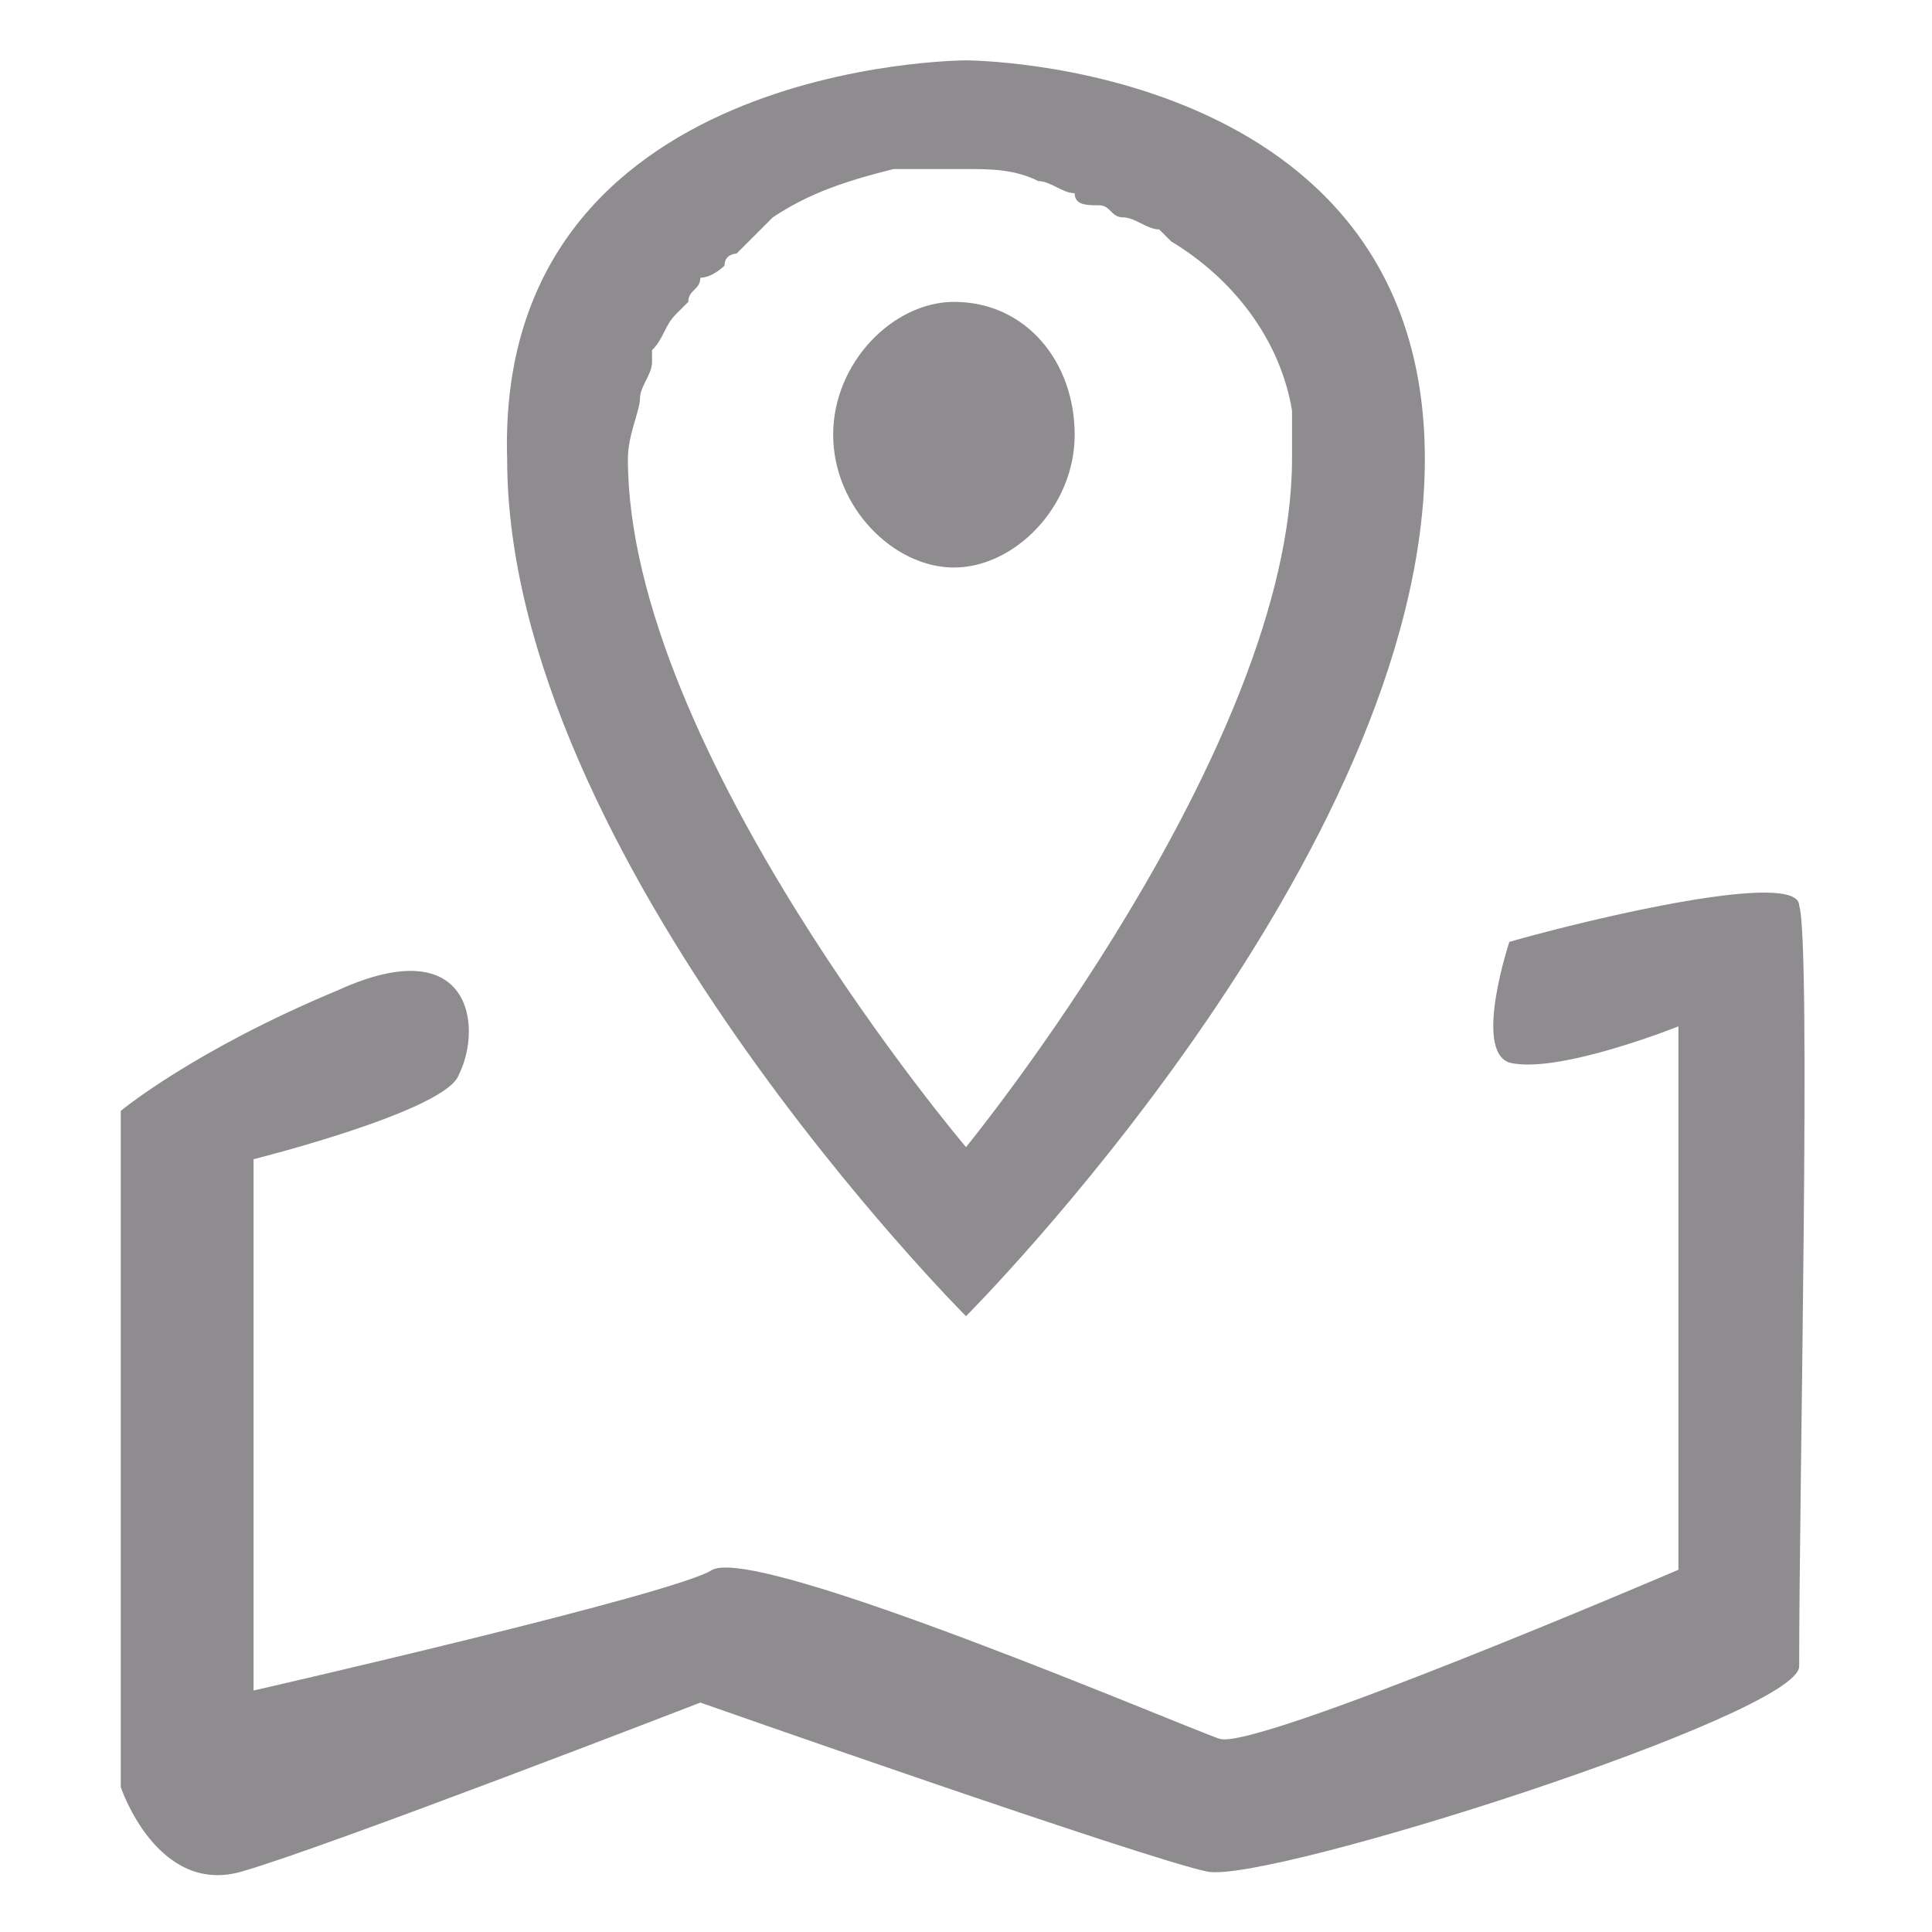 <?xml version="1.0" standalone="no"?><!DOCTYPE svg PUBLIC "-//W3C//DTD SVG 1.1//EN" "http://www.w3.org/Graphics/SVG/1.1/DTD/svg11.dtd"><svg class="icon" width="200px" height="200.00px" viewBox="0 0 1024 1024" version="1.1" xmlns="http://www.w3.org/2000/svg"><path fill="#8E8C8F" d="M800 499.2c0 0-19.2 57.6 0 64 25.6 6.4 89.6-19.2 89.6-19.2L889.6 832c0 0-224 96-243.2 89.6-19.2-6.4-243.2-102.4-268.8-89.6-19.2 12.8-243.2 64-243.2 64L134.4 614.4c0 0 102.4-25.6 108.8-44.8 12.8-25.6 6.4-76.8-64-44.8C102.4 556.8 64 588.8 64 588.8l0 358.4c0 0 19.2 57.6 64 44.8 44.8-12.8 243.2-89.6 243.2-89.6s236.8 83.2 268.8 89.6c32 6.4 313.6-83.2 313.6-108.8 0-96 6.4-384 0-403.2C953.6 460.8 844.8 486.4 800 499.2M441.6 230.4c0-38.4 32-70.4 64-70.4 38.4 0 64 32 64 70.4 0 38.4-32 70.4-64 70.4C473.6 300.8 441.6 268.8 441.6 230.4zM684.8 217.6c-6.4-38.4-32-70.4-64-89.6 0 0-6.4-6.4-6.4-6.4-6.4 0-12.8-6.4-19.2-6.4-6.4 0-6.4-6.4-12.8-6.4-6.4 0-12.8 0-12.8-6.4-6.4 0-12.8-6.4-19.2-6.4C537.6 89.6 524.8 89.6 512 89.6c0 0 0 0 0 0 0 0 0 0 0 0-12.8 0-25.6 0-38.4 0-25.6 6.4-44.8 12.8-64 25.6 0 0 0 0 0 0C403.2 121.6 396.8 128 390.4 134.4c0 0-6.4 0-6.4 6.4C384 140.8 377.6 147.2 371.2 147.2 371.2 153.6 364.8 153.6 364.8 160c0 0-6.4 6.4-6.4 6.4C352 172.8 352 179.2 345.6 185.6c0 0 0 6.4 0 6.4 0 6.4-6.4 12.8-6.4 19.2 0 6.4-6.4 19.2-6.4 32C332.8 396.8 512 608 512 608s172.8-211.2 172.8-364.8C684.8 236.8 684.8 224 684.8 217.6zM512 697.6c0 0-243.2-243.2-243.2-454.4C262.4 32 512 32 512 32s243.2 0 243.2 211.2C755.2 454.4 512 697.6 512 697.6z" /></svg>